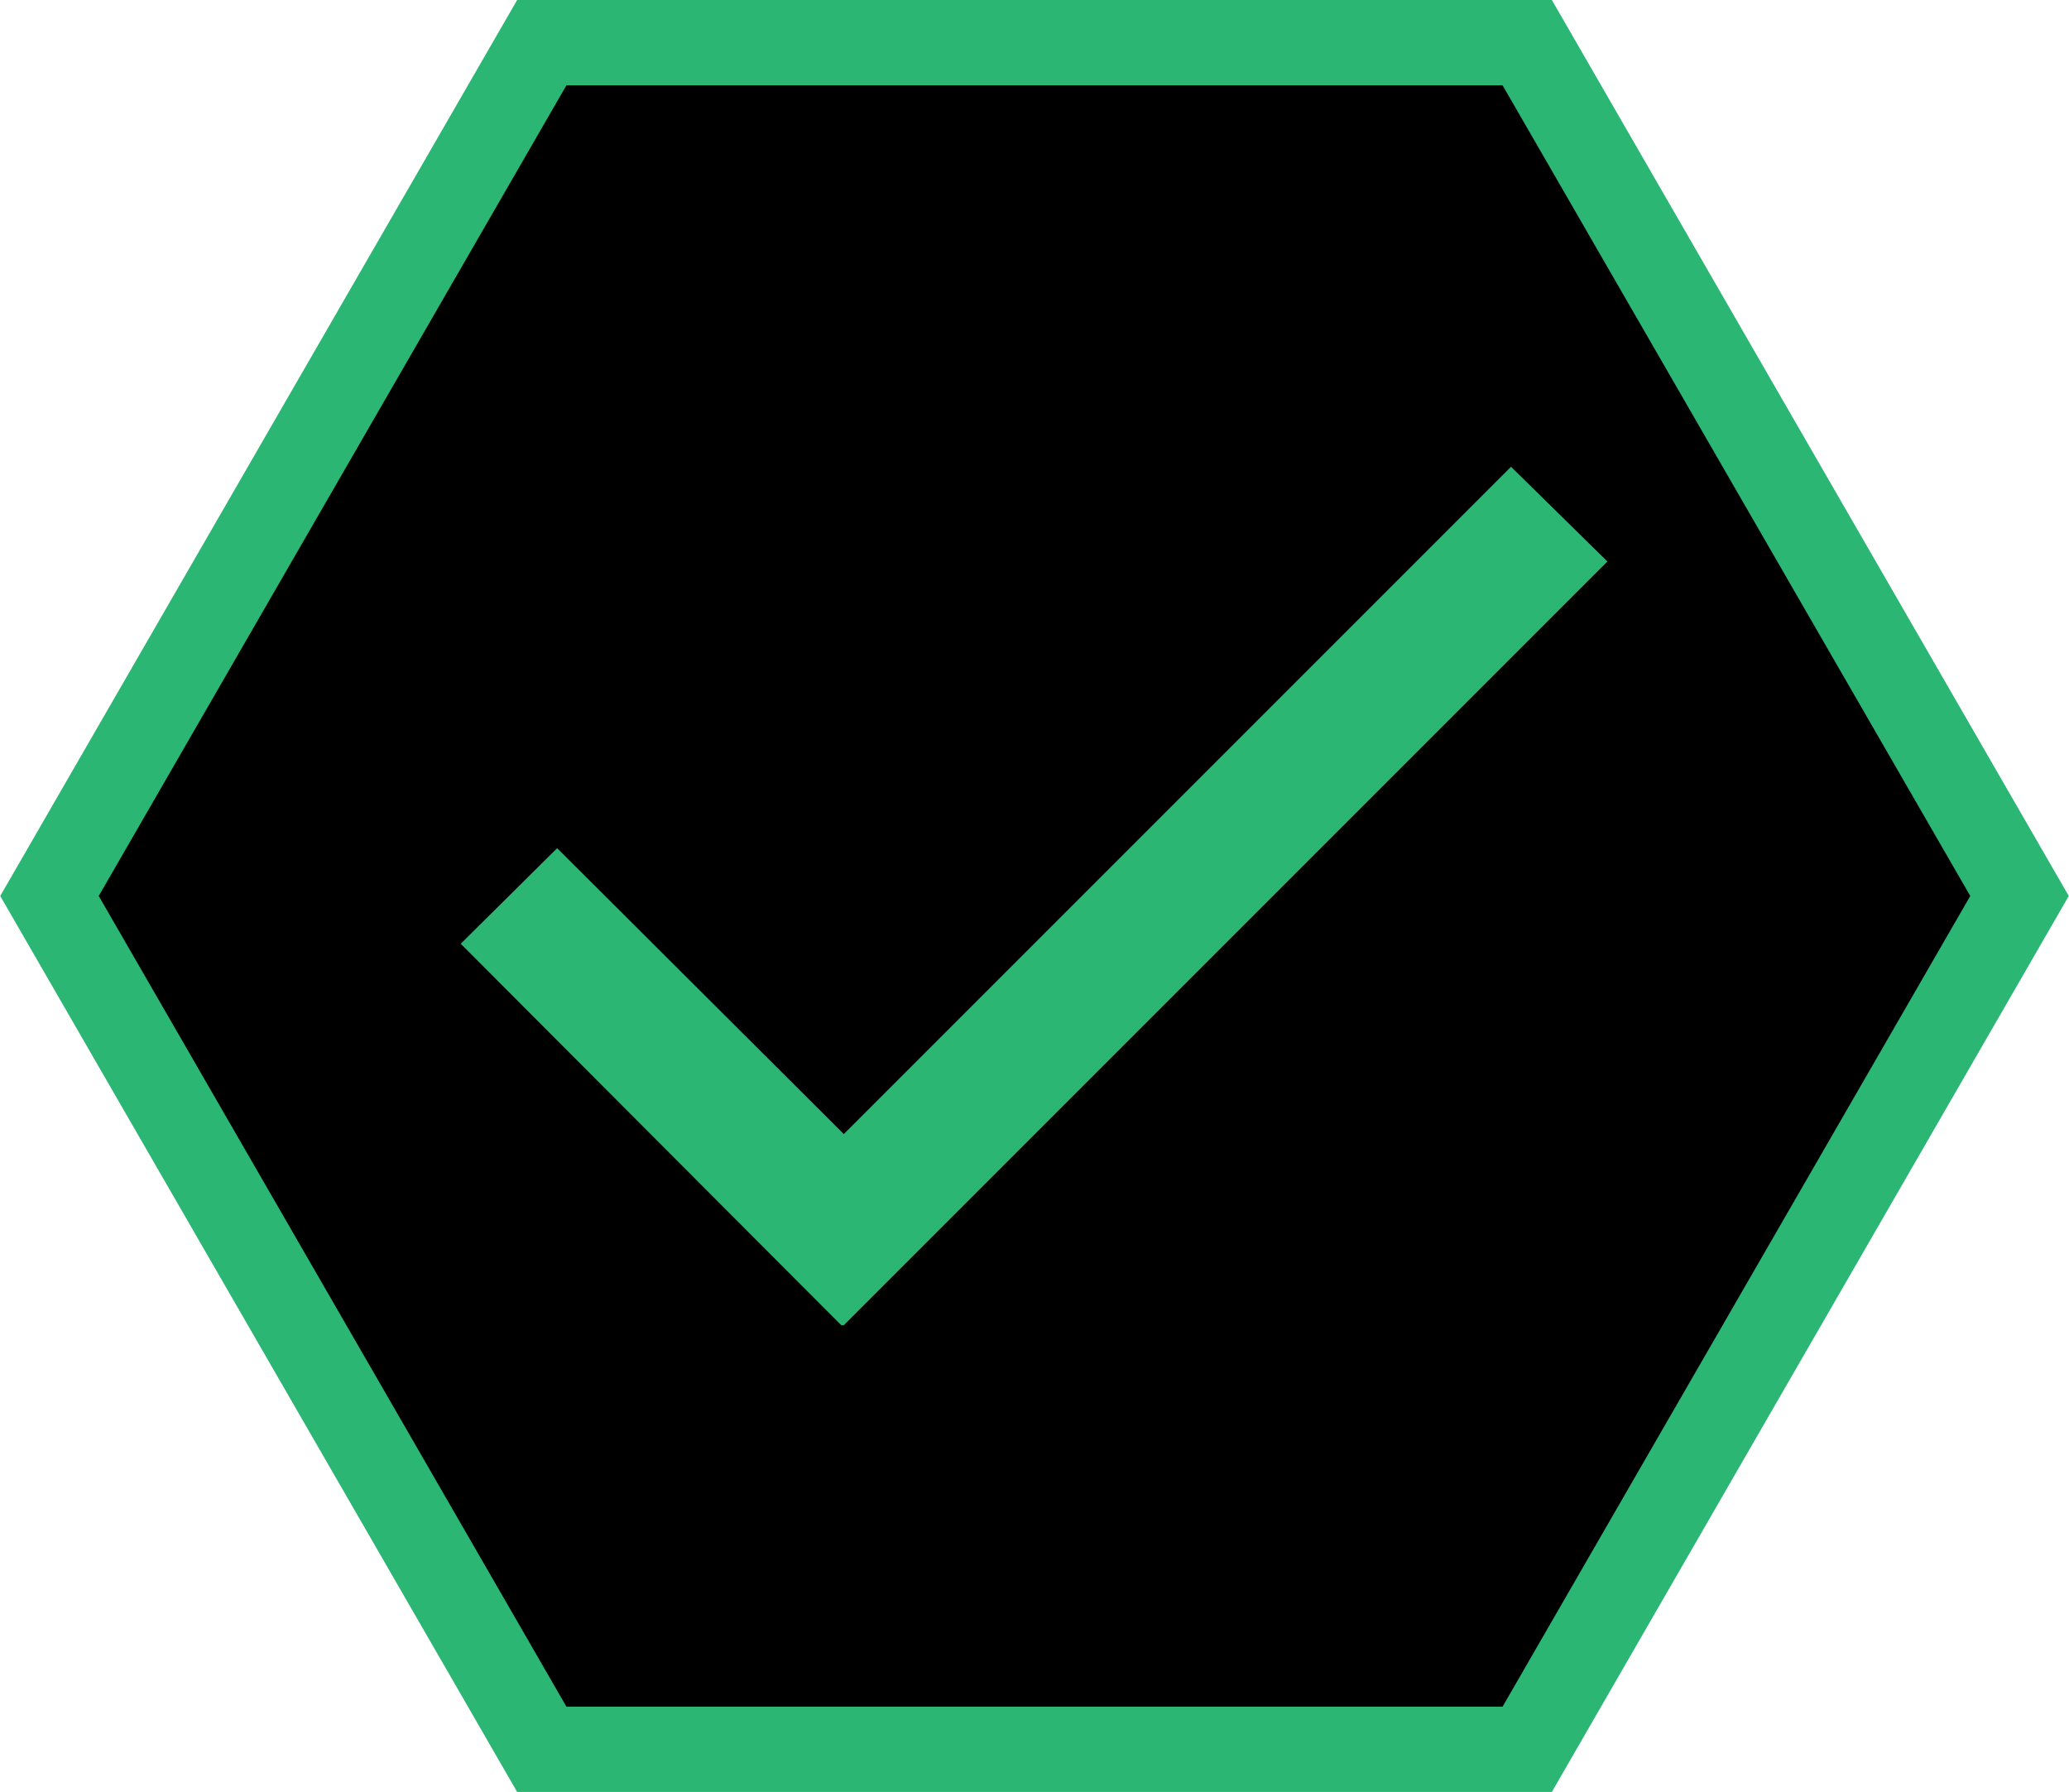 <?xml version="1.0" encoding="utf-8"?>
<!-- Generator: Adobe Illustrator 19.2.1, SVG Export Plug-In . SVG Version: 6.00 Build 0)  -->
<svg version="1.1" id="Layer_1" xmlns="http://www.w3.org/2000/svg" xmlns:xlink="http://www.w3.org/1999/xlink" x="0px" y="0px"
	 viewBox="0 0 242.5 210" style="enable-background:new 0 0 242.5 210;" xml:space="preserve">
<style type="text/css">
	.st0{stroke:#2BB674;stroke-width:10;stroke-miterlimit:10;}
	.st1{fill:#2BB674;}
</style>
<polygon class="st0" points="63.5,205 5.8,105 63.5,5 179,5 236.7,105 179,205 "/>
<polygon class="st1" points="188.4,65.8 177.1,54.7 98.9,132.9 65.3,99.4 54,110.6 98.6,155.3 98.9,155.3 98.9,155.3 "/>
</svg>
